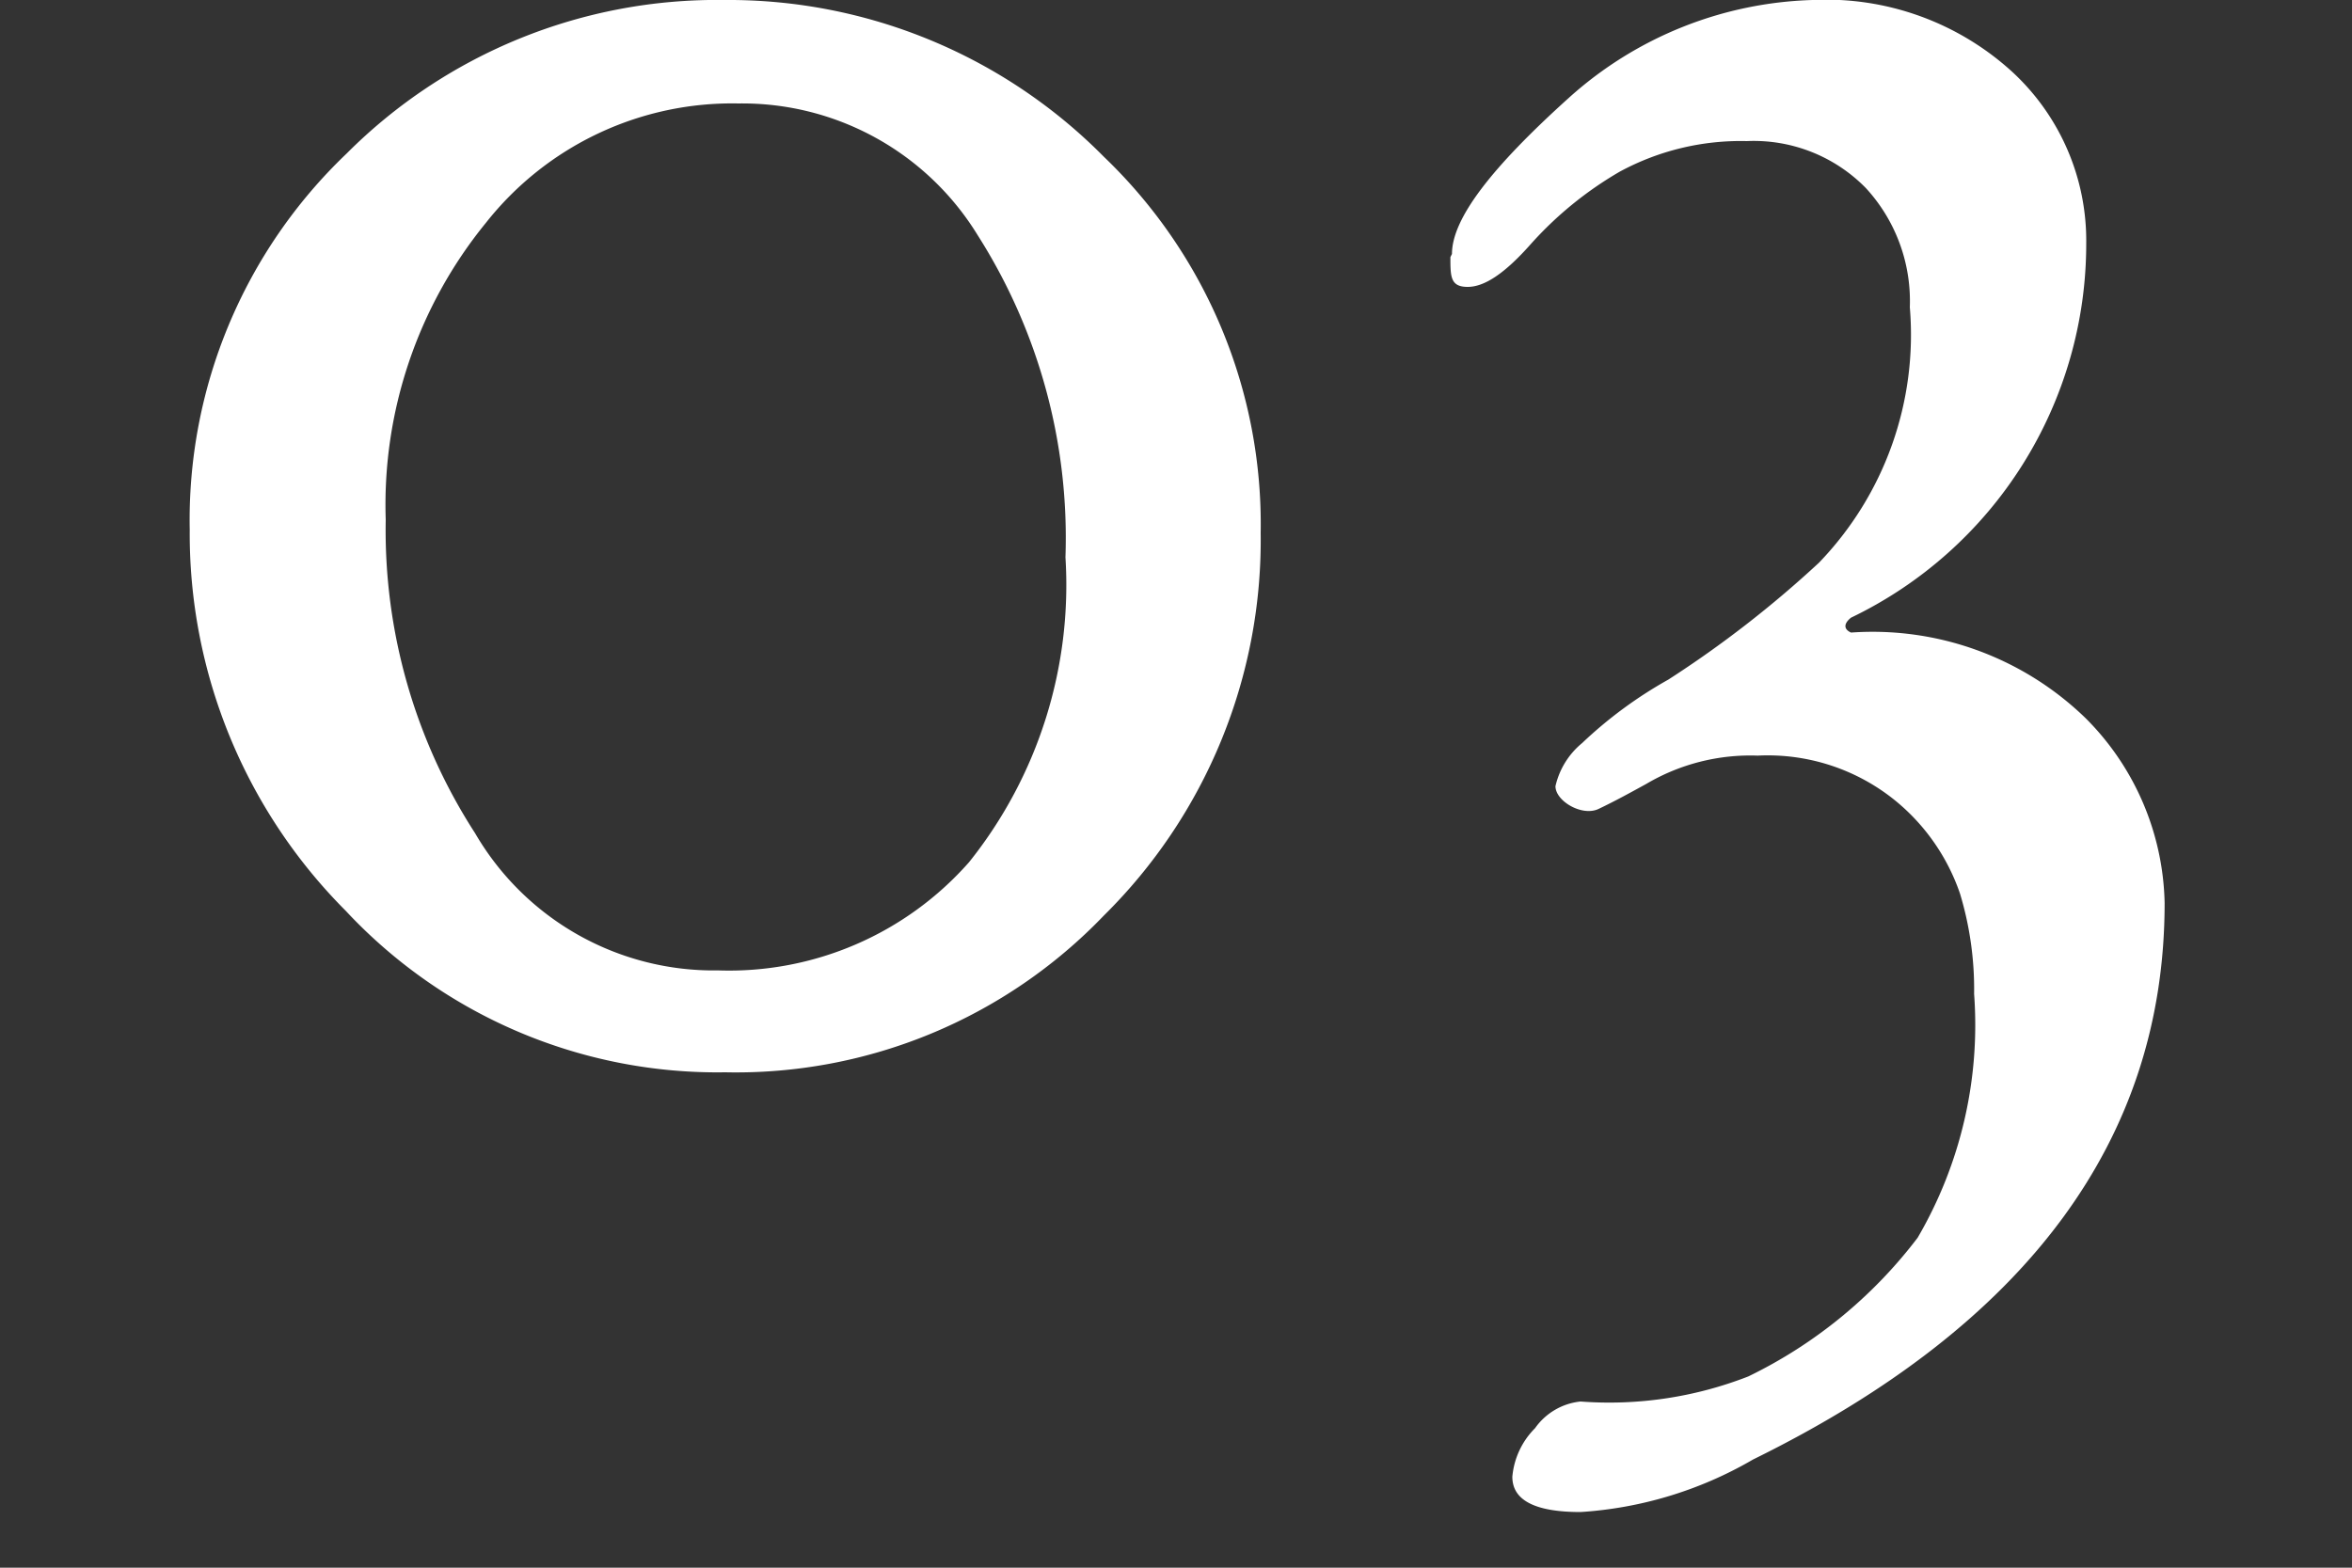 <svg id="レイヤー_1" data-name="レイヤー 1" xmlns="http://www.w3.org/2000/svg" viewBox="0 0 30 20"><rect x="0" y="0" width="30" height="20" fill="#333333" stroke="none"/><defs><style>.cls-1{fill:#fff;}</style></defs><title>numlabel_3</title><path id="パス_13" data-name="パス 13" class="cls-1" d="M13.59,7.11A7.19,7.19,0,0,0,12.47,3,3.52,3.52,0,0,0,9.42,1.32,4,4,0,0,0,6.2,2.84,5.69,5.69,0,0,0,4.92,6.63a7.12,7.12,0,0,0,1.14,4,3.52,3.52,0,0,0,3.1,1.75A4.08,4.08,0,0,0,12.36,11,5.66,5.66,0,0,0,13.59,7.11ZM2.42,6.76a6.46,6.46,0,0,1,2-4.8A6.67,6.67,0,0,1,9.24,0a6.73,6.73,0,0,1,4.84,2,6.49,6.49,0,0,1,2,4.8,6.73,6.73,0,0,1-2,4.88,6.5,6.5,0,0,1-4.83,2,6.48,6.48,0,0,1-4.84-2.06A6.81,6.81,0,0,1,2.42,6.76Zm16.1-3.52c0-.45.5-1.1,1.5-2A4.85,4.85,0,0,1,23.12,0a3.52,3.52,0,0,1,2.55.92,2.93,2.93,0,0,1,.94,2.19,5.29,5.29,0,0,1-3,4.77c-.1.08-.09.15,0,.19a3.9,3.9,0,0,1,3,1.1,3.43,3.43,0,0,1,1,2.35q0,4.52-5.25,7.1a5,5,0,0,1-2.2.67q-.87,0-.87-.45a1,1,0,0,1,.29-.62.81.81,0,0,1,.58-.34,4.88,4.88,0,0,0,2.14-.32,6,6,0,0,0,2.16-1.77,5.38,5.38,0,0,0,.72-3.11A4.21,4.21,0,0,0,25,11.4a2.63,2.63,0,0,0-.83-1.19,2.58,2.58,0,0,0-1.75-.57A2.61,2.61,0,0,0,21,10c-.2.11-.4.22-.61.32s-.55-.1-.55-.29a1,1,0,0,1,.34-.55,5.48,5.48,0,0,1,1.1-.81,13.88,13.88,0,0,0,1.92-1.49,4.19,4.19,0,0,0,1.16-3.26,2.13,2.13,0,0,0-.56-1.52,2,2,0,0,0-1.52-.6,3.24,3.24,0,0,0-1.62.39,4.65,4.65,0,0,0-1.14.93c-.32.36-.58.54-.8.54s-.22-.13-.22-.38Z"/></svg>